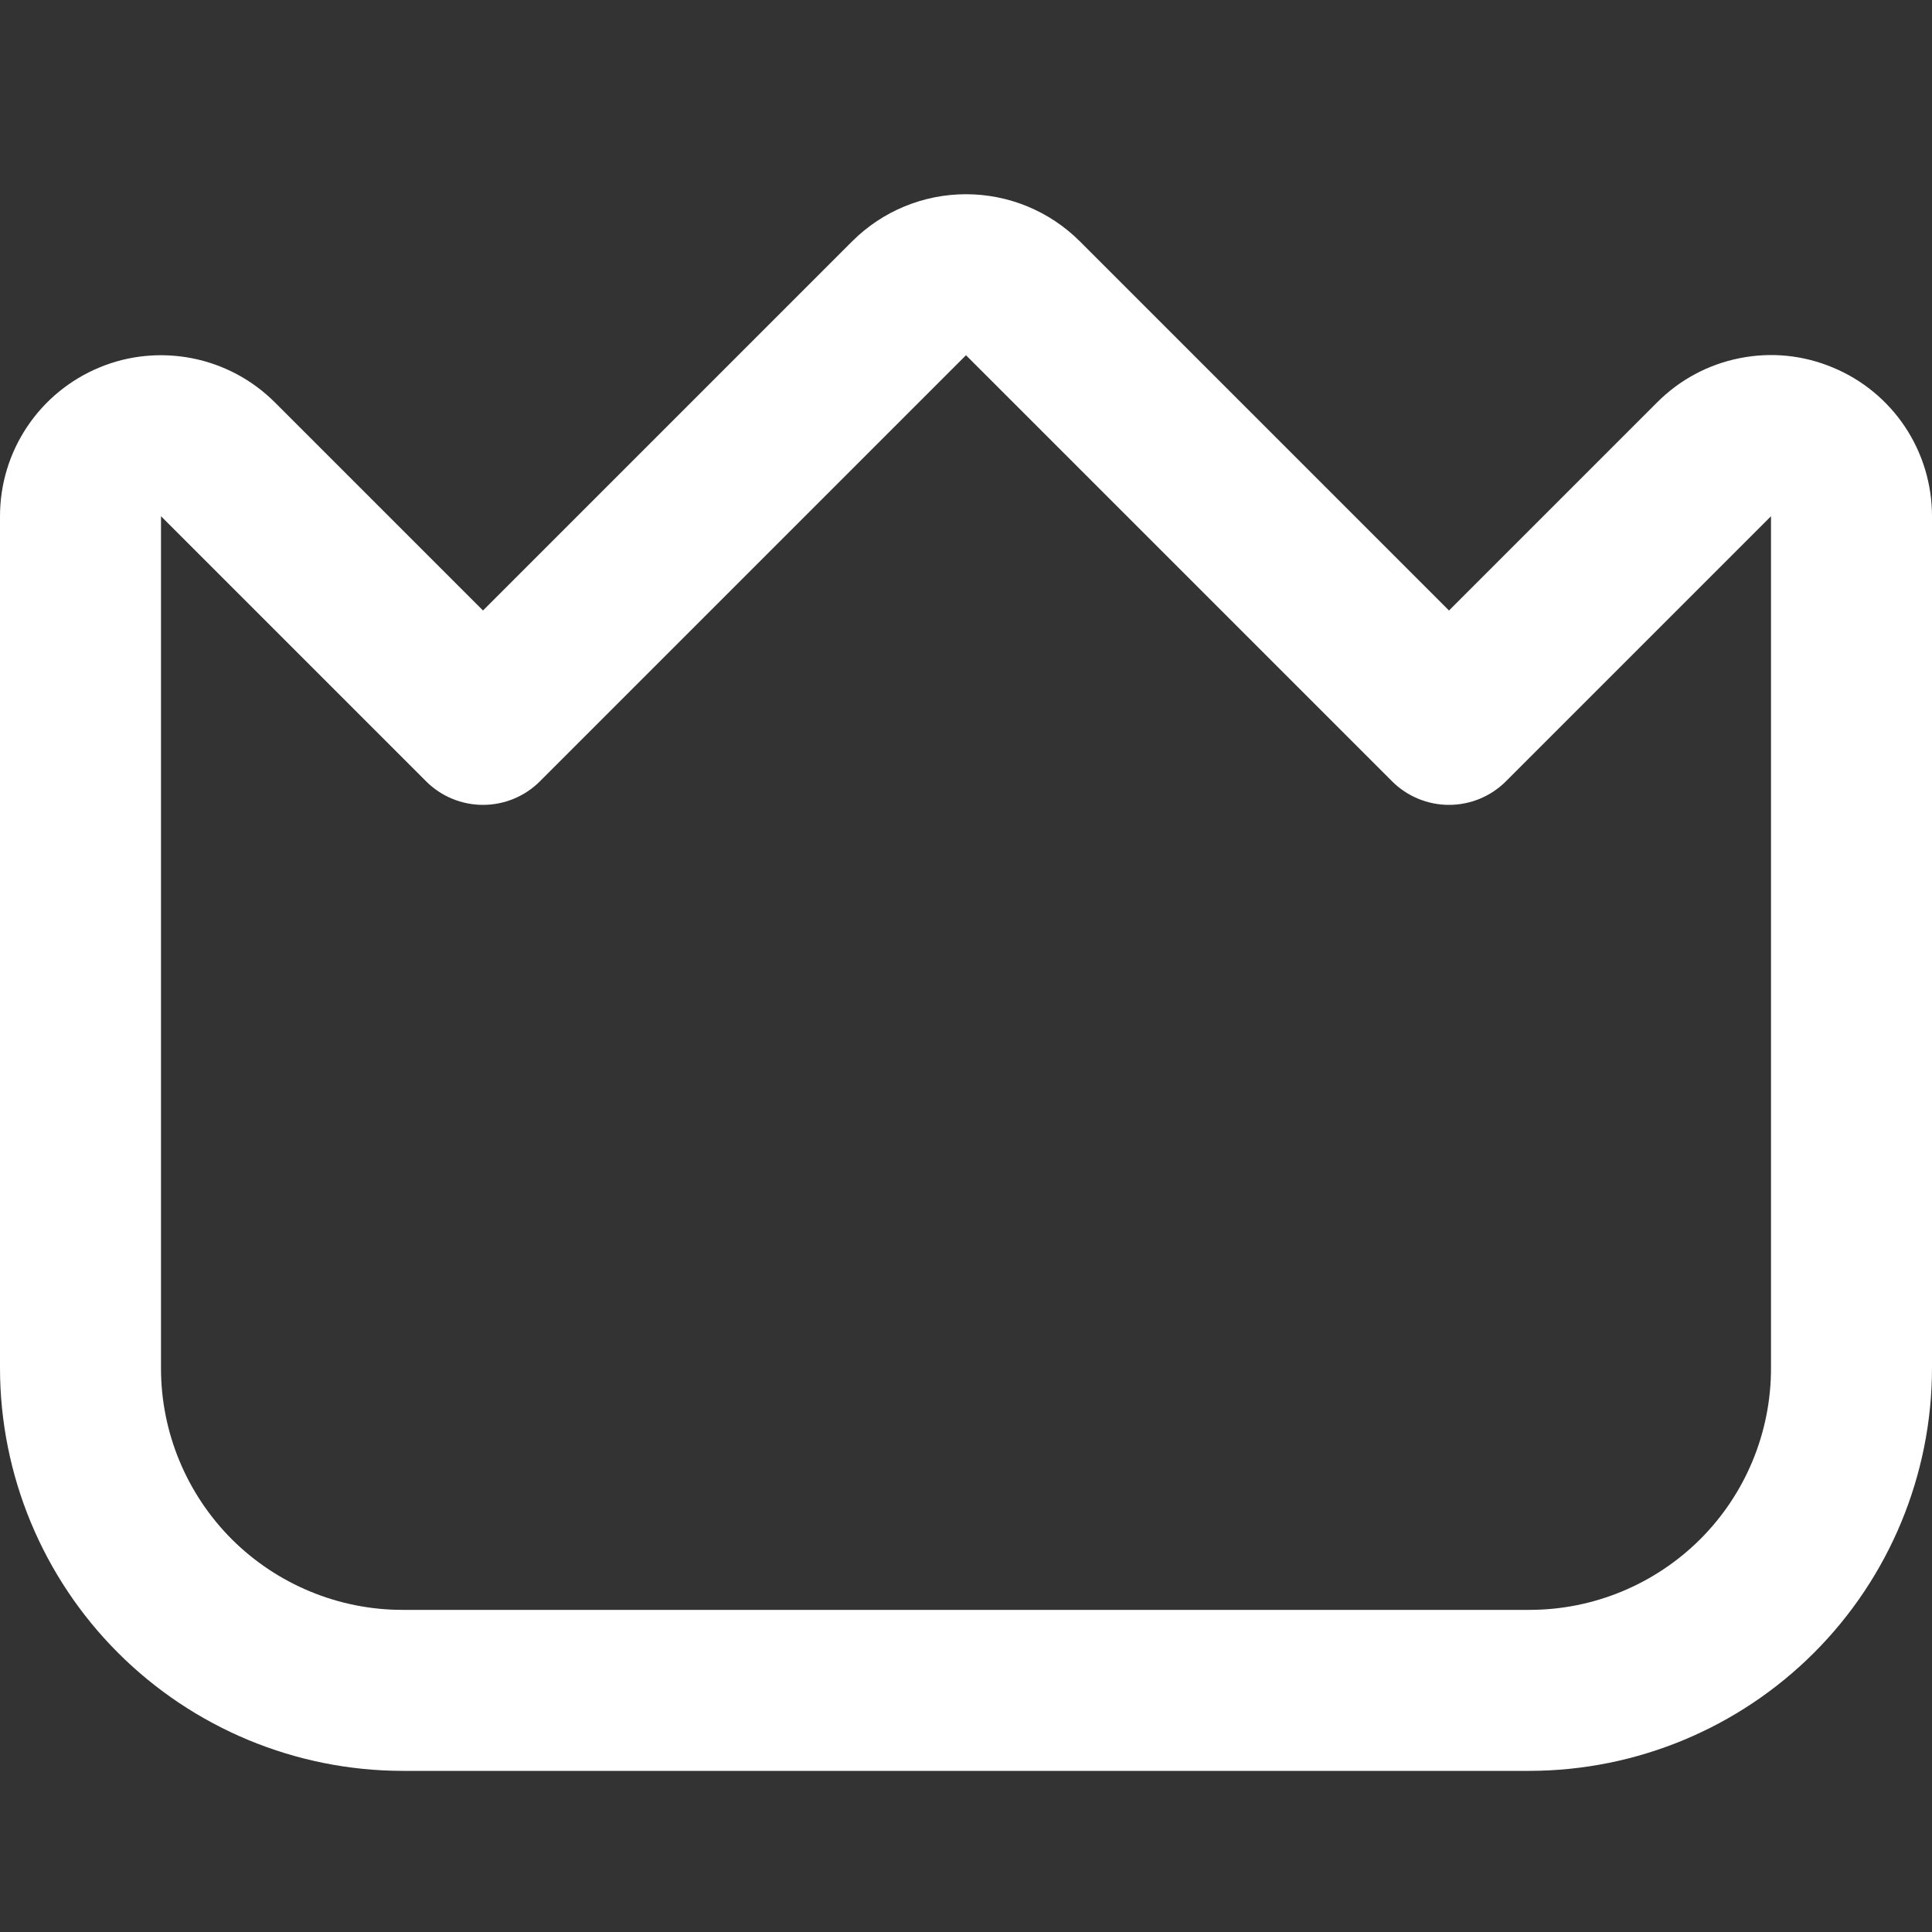 <svg width="15" height="15" viewBox="0 0 15 15" fill="none" xmlns="http://www.w3.org/2000/svg">
<rect x="0" y="0" width="15" height="15" fill="#333333" stroke="none"/>
<path d="M14.229 2.853C14 2.757 13.749 2.732 13.506 2.781C13.264 2.829 13.041 2.948 12.866 3.124L11.25 4.74L8.384 1.874C8.149 1.639 7.831 1.508 7.5 1.508C7.169 1.508 6.851 1.639 6.616 1.874L3.75 4.74L2.134 3.124C1.959 2.949 1.736 2.83 1.494 2.782C1.251 2.734 1 2.758 0.772 2.853C0.543 2.948 0.348 3.108 0.211 3.313C0.073 3.519 5.27804e-05 3.76 0 4.008L0 10.624C0.001 11.452 0.331 12.247 0.916 12.832C1.502 13.418 2.296 13.748 3.125 13.749H11.875C12.704 13.748 13.498 13.418 14.084 12.832C14.669 12.247 14.999 11.452 15 10.624V4.008C15 3.76 14.927 3.519 14.79 3.313C14.652 3.107 14.457 2.947 14.229 2.853ZM13.75 10.624C13.75 11.121 13.553 11.598 13.201 11.95C12.849 12.301 12.372 12.499 11.875 12.499H3.125C2.628 12.499 2.151 12.301 1.799 11.95C1.448 11.598 1.25 11.121 1.25 10.624V4.008L3.308 6.066C3.425 6.183 3.584 6.249 3.75 6.249C3.916 6.249 4.075 6.183 4.192 6.066L7.5 2.758L10.808 6.066C10.925 6.183 11.084 6.249 11.25 6.249C11.416 6.249 11.575 6.183 11.692 6.066L13.75 4.008V10.624Z" fill="white"/>
</svg>
